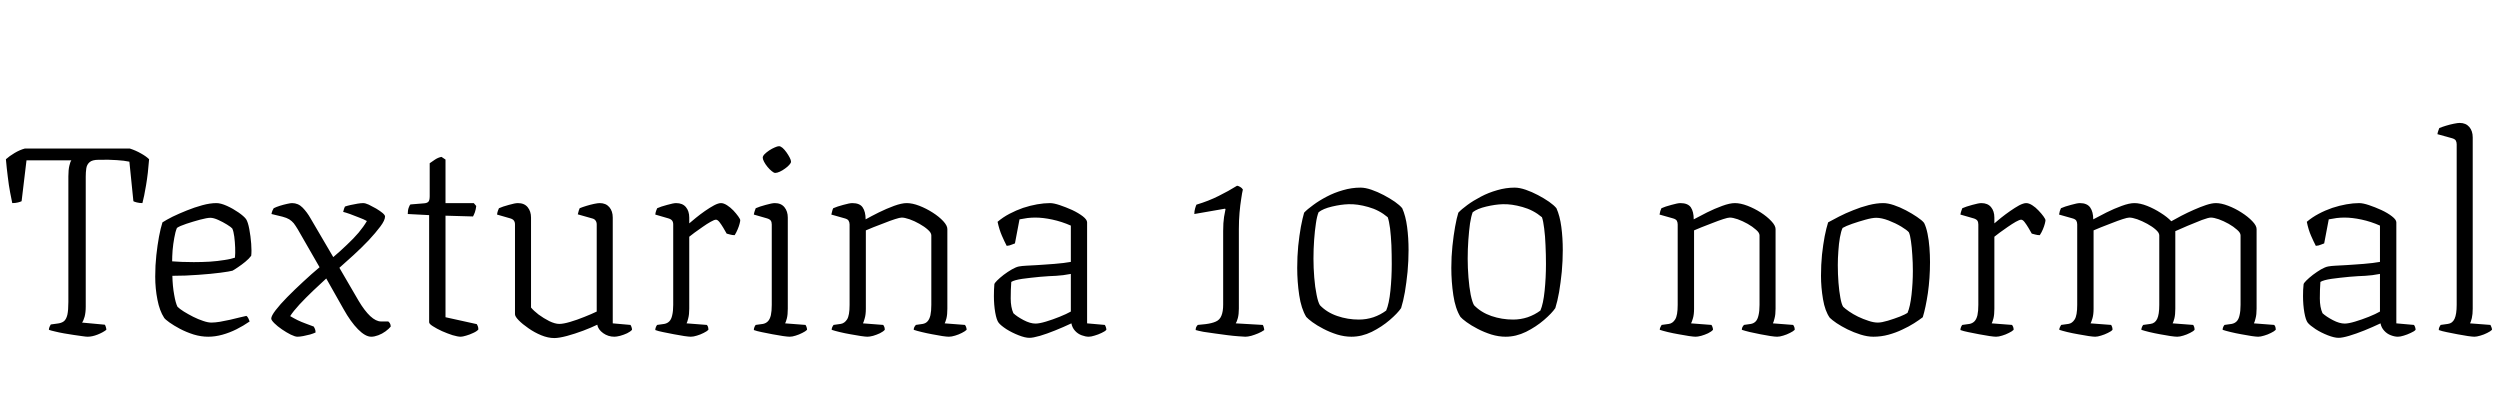 <svg xmlns="http://www.w3.org/2000/svg" xmlns:xlink="http://www.w3.org/1999/xlink" width="224.52" height="37.44"><path fill="black" d="M7.87 30.24L7.87 30.24Q7.73 30.24 7.39 30.19Q7.06 30.14 6.62 30.08Q6.19 30.02 5.75 29.94Q5.30 29.86 4.94 29.77Q4.58 29.69 4.39 29.62L4.39 29.62Q4.39 29.50 4.45 29.35Q4.51 29.21 4.56 29.14L4.56 29.14L5.14 29.06Q5.52 29.02 5.74 28.85Q5.95 28.68 6.05 28.27Q6.14 27.86 6.14 27.12L6.14 27.12L6.14 15.84Q6.14 15.24 6.23 14.88Q6.31 14.52 6.41 14.40L6.41 14.40L2.38 14.40L1.94 18.07Q1.85 18.12 1.62 18.18Q1.39 18.24 1.10 18.24L1.10 18.24Q1.03 17.90 0.91 17.28Q0.79 16.66 0.70 15.88Q0.60 15.10 0.53 14.30L0.53 14.30Q0.84 14.02 1.31 13.74Q1.78 13.46 2.23 13.34L2.23 13.34L11.66 13.34Q12.19 13.51 12.66 13.78Q13.13 14.04 13.39 14.30L13.39 14.30Q13.30 15.55 13.12 16.62Q12.94 17.69 12.79 18.24L12.79 18.24Q12.53 18.24 12.29 18.18Q12.05 18.12 11.98 18.07L11.98 18.07L11.62 14.52Q11.16 14.42 10.49 14.38Q9.82 14.33 8.86 14.35L8.86 14.35Q8.28 14.35 8.04 14.57Q7.80 14.78 7.75 15.12Q7.70 15.46 7.70 15.86L7.70 15.86L7.70 27.53Q7.70 28.06 7.60 28.44Q7.49 28.82 7.37 28.97L7.37 28.97L9.41 29.16Q9.46 29.21 9.50 29.35Q9.55 29.50 9.55 29.62L9.55 29.62Q9.24 29.86 8.76 30.05Q8.28 30.24 7.87 30.24ZM18.70 30.24L18.70 30.24Q18.05 30.24 17.39 30.04Q16.73 29.83 16.16 29.53Q15.60 29.23 15.22 28.96Q14.83 28.68 14.74 28.54L14.74 28.54Q14.33 27.91 14.14 26.92Q13.94 25.92 13.94 24.84L13.94 24.84Q13.94 23.83 14.04 22.92Q14.14 22.01 14.28 21.25Q14.42 20.50 14.59 19.97L14.59 19.97Q14.93 19.75 15.50 19.46Q16.08 19.18 16.78 18.90Q17.47 18.62 18.17 18.43Q18.86 18.24 19.44 18.24L19.44 18.24Q19.82 18.24 20.38 18.49Q20.93 18.74 21.42 19.08Q21.91 19.42 22.10 19.68L22.10 19.68Q22.27 19.94 22.39 20.58Q22.51 21.22 22.56 21.89Q22.61 22.56 22.56 22.97L22.56 22.97Q22.37 23.23 22.03 23.51Q21.70 23.78 21.37 24Q21.05 24.22 20.88 24.31L20.88 24.31Q20.64 24.38 19.81 24.49Q18.98 24.60 17.83 24.68Q16.68 24.77 15.48 24.77L15.48 24.77Q15.50 25.70 15.64 26.46Q15.77 27.22 15.94 27.55L15.94 27.55Q16.13 27.74 16.51 27.98Q16.90 28.22 17.35 28.45Q17.81 28.68 18.24 28.82Q18.67 28.97 18.98 28.97L18.98 28.97Q19.30 28.97 19.74 28.90Q20.18 28.82 20.65 28.72Q21.12 28.61 21.52 28.51Q21.91 28.42 22.13 28.37L22.13 28.37Q22.22 28.42 22.31 28.60Q22.39 28.78 22.42 28.87L22.42 28.87Q21.86 29.26 21.24 29.57Q20.62 29.88 19.97 30.06Q19.32 30.24 18.70 30.24ZM17.40 23.54L17.40 23.54Q18.12 23.54 18.84 23.50Q19.56 23.45 20.16 23.35Q20.76 23.26 21.10 23.14L21.10 23.14Q21.14 22.75 21.12 22.24Q21.10 21.72 21.04 21.25Q20.98 20.78 20.86 20.52L20.86 20.52Q20.76 20.40 20.39 20.17Q20.02 19.94 19.60 19.75Q19.18 19.56 18.89 19.56L18.89 19.56Q18.60 19.56 17.96 19.73Q17.33 19.90 16.73 20.10Q16.13 20.30 15.89 20.47L15.89 20.47Q15.74 20.83 15.65 21.37Q15.55 21.91 15.50 22.48Q15.46 23.04 15.46 23.47L15.46 23.47Q15.79 23.50 16.31 23.52Q16.82 23.54 17.40 23.54ZM26.71 30.24L26.71 30.24Q26.50 30.24 26.11 30.05Q25.73 29.86 25.32 29.58Q24.91 29.30 24.64 29.03Q24.36 28.75 24.36 28.61L24.36 28.61Q24.36 28.37 24.76 27.85Q25.15 27.34 25.80 26.68Q26.45 26.02 27.22 25.31Q27.98 24.60 28.70 24L28.70 24L26.74 20.59Q26.54 20.26 26.38 20.05Q26.21 19.85 25.98 19.70Q25.75 19.56 25.37 19.46L25.37 19.46L24.38 19.22Q24.41 19.06 24.47 18.91Q24.53 18.77 24.58 18.70L24.58 18.70Q24.82 18.58 25.14 18.48Q25.46 18.38 25.78 18.31Q26.09 18.24 26.23 18.24L26.23 18.24Q26.78 18.24 27.18 18.65Q27.58 19.06 27.89 19.61L27.89 19.61L29.93 23.09Q30.58 22.54 31.16 21.98Q31.75 21.43 32.21 20.89Q32.66 20.35 32.95 19.85L32.95 19.85Q32.69 19.70 32.26 19.54Q31.82 19.37 31.43 19.22Q31.03 19.08 30.82 19.03L30.82 19.03Q30.86 18.84 30.90 18.74Q30.94 18.65 30.98 18.55L30.98 18.55Q31.18 18.48 31.49 18.41Q31.80 18.34 32.11 18.29Q32.42 18.24 32.62 18.24L32.62 18.24Q32.81 18.24 33.12 18.38Q33.43 18.53 33.78 18.73Q34.13 18.94 34.36 19.13Q34.58 19.32 34.58 19.44L34.58 19.44Q34.58 19.78 34.16 20.34Q33.74 20.90 33.11 21.58Q32.47 22.25 31.76 22.90Q31.06 23.54 30.48 24.05L30.48 24.05L32.21 27.02Q32.74 27.91 33.25 28.39Q33.77 28.87 34.22 28.87L34.22 28.87L34.87 28.87Q34.94 28.92 35.02 29.04Q35.09 29.16 35.09 29.33L35.09 29.33Q34.92 29.54 34.62 29.76Q34.32 29.98 33.97 30.11Q33.62 30.24 33.34 30.24L33.34 30.24Q32.81 30.24 32.15 29.57Q31.49 28.90 30.86 27.77L30.86 27.77L29.30 25.01Q28.78 25.49 28.12 26.11Q27.46 26.74 26.89 27.35Q26.33 27.96 26.06 28.39L26.06 28.39Q26.38 28.58 26.72 28.75Q27.07 28.92 27.46 29.06Q27.84 29.21 28.18 29.33L28.18 29.33Q28.22 29.40 28.28 29.53Q28.34 29.66 28.34 29.86L28.34 29.86Q28.15 29.95 27.85 30.04Q27.55 30.12 27.24 30.18Q26.93 30.24 26.71 30.24ZM41.38 30.24L41.38 30.24Q41.11 30.24 40.64 30.10Q40.18 29.95 39.70 29.74Q39.22 29.52 38.88 29.30Q38.54 29.09 38.54 28.94L38.54 28.94L38.54 19.32L36.62 19.22Q36.62 18.86 36.71 18.64Q36.79 18.41 36.86 18.36L36.86 18.36L38.09 18.26Q38.35 18.24 38.47 18.12Q38.59 18 38.59 17.62L38.59 17.62L38.59 14.66Q38.78 14.52 39.07 14.33Q39.36 14.14 39.65 14.09L39.65 14.09L40.01 14.33L40.01 18.24L42.55 18.24L42.77 18.50Q42.74 18.79 42.65 19.06Q42.55 19.32 42.48 19.44L42.48 19.44L40.01 19.37L40.01 28.49L42.82 29.11Q42.86 29.16 42.91 29.29Q42.96 29.42 42.96 29.59L42.96 29.59Q42.82 29.76 42.50 29.90Q42.19 30.05 41.87 30.14Q41.54 30.24 41.38 30.24ZM49.78 30.36L49.78 30.36Q49.22 30.36 48.61 30.11Q48 29.86 47.46 29.48Q46.92 29.11 46.58 28.76Q46.25 28.42 46.25 28.22L46.25 28.22L46.25 20.16Q46.25 19.94 46.15 19.81Q46.06 19.68 45.82 19.61L45.82 19.61L44.64 19.27Q44.66 19.08 44.72 18.92Q44.78 18.77 44.81 18.70L44.81 18.70Q45.14 18.55 45.70 18.40Q46.25 18.24 46.51 18.24L46.51 18.24Q47.09 18.24 47.39 18.61Q47.69 18.98 47.69 19.54L47.69 19.54L47.69 27.62Q47.93 27.91 48.37 28.25Q48.82 28.58 49.33 28.84Q49.85 29.09 50.23 29.09L50.23 29.09Q50.59 29.09 51.20 28.91Q51.82 28.73 52.48 28.46Q53.14 28.20 53.59 27.98L53.59 27.98L53.59 20.16Q53.59 19.94 53.48 19.80Q53.38 19.66 53.16 19.61L53.16 19.61L51.89 19.25Q51.94 19.06 51.98 18.91Q52.03 18.77 52.06 18.70L52.06 18.70Q52.30 18.60 52.66 18.49Q53.02 18.38 53.35 18.31Q53.69 18.24 53.86 18.24L53.86 18.24Q54.41 18.24 54.72 18.60Q55.03 18.96 55.03 19.54L55.03 19.54L55.03 29.04L56.62 29.18Q56.69 29.28 56.72 29.39Q56.76 29.50 56.76 29.62L56.76 29.62Q56.62 29.78 56.32 29.93Q56.02 30.07 55.69 30.16Q55.37 30.24 55.18 30.24L55.18 30.24Q54.62 30.24 54.17 29.92Q53.71 29.59 53.64 29.16L53.64 29.16Q53.11 29.42 52.37 29.70Q51.62 29.98 50.92 30.17Q50.21 30.36 49.78 30.36ZM62.04 30.24L62.04 30.24Q61.87 30.24 61.45 30.18Q61.03 30.12 60.53 30.02Q60.02 29.93 59.57 29.83Q59.11 29.74 58.85 29.64L58.85 29.64Q58.85 29.50 58.91 29.36Q58.97 29.23 59.02 29.18L59.02 29.18L59.66 29.09Q59.93 29.04 60.11 28.86Q60.29 28.68 60.37 28.31Q60.46 27.94 60.46 27.38L60.46 27.38L60.46 20.16Q60.46 19.94 60.36 19.81Q60.26 19.68 60.02 19.61L60.02 19.61L58.85 19.27Q58.87 19.08 58.93 18.92Q58.99 18.77 59.02 18.70L59.02 18.70Q59.35 18.55 59.92 18.40Q60.48 18.24 60.72 18.24L60.72 18.24Q61.30 18.24 61.60 18.60Q61.90 18.96 61.90 19.54L61.90 19.54L61.90 20.06Q62.11 19.87 62.50 19.56Q62.88 19.25 63.31 18.95Q63.74 18.65 64.13 18.44Q64.51 18.24 64.75 18.24L64.75 18.24Q64.99 18.24 65.29 18.43Q65.59 18.62 65.86 18.90Q66.12 19.18 66.30 19.43Q66.48 19.68 66.48 19.78L66.48 19.78Q66.48 19.87 66.42 20.10Q66.36 20.33 66.25 20.59Q66.14 20.86 65.98 21.12L65.98 21.12Q65.76 21.12 65.56 21.06Q65.35 21 65.26 20.98L65.26 20.98Q65.14 20.76 64.96 20.46Q64.78 20.16 64.61 19.94Q64.44 19.73 64.30 19.73L64.30 19.73Q64.15 19.73 63.82 19.92Q63.48 20.11 63.10 20.38Q62.71 20.64 62.38 20.89Q62.04 21.14 61.90 21.26L61.90 21.26L61.90 27.72Q61.90 28.25 61.81 28.58Q61.73 28.92 61.66 29.04L61.66 29.04L63.48 29.18Q63.53 29.23 63.58 29.34Q63.62 29.45 63.62 29.62L63.62 29.62Q63.48 29.76 63.19 29.90Q62.90 30.05 62.59 30.14Q62.28 30.24 62.04 30.24ZM70.92 30.24L70.92 30.24Q70.75 30.24 70.32 30.18Q69.89 30.12 69.38 30.02Q68.88 29.93 68.42 29.83Q67.97 29.74 67.70 29.64L67.70 29.64Q67.70 29.50 67.76 29.36Q67.82 29.23 67.87 29.18L67.87 29.18L68.52 29.09Q68.78 29.04 68.96 28.86Q69.14 28.68 69.23 28.31Q69.31 27.94 69.31 27.38L69.31 27.38L69.31 20.16Q69.31 19.94 69.22 19.81Q69.12 19.68 68.88 19.61L68.88 19.61L67.70 19.27Q67.73 19.08 67.79 18.92Q67.85 18.77 67.87 18.70L67.87 18.70Q68.21 18.55 68.77 18.40Q69.34 18.24 69.58 18.24L69.58 18.24Q70.15 18.24 70.45 18.61Q70.75 18.98 70.75 19.54L70.75 19.54L70.75 27.72Q70.75 28.25 70.67 28.58Q70.58 28.92 70.51 29.04L70.51 29.04L72.34 29.18Q72.41 29.28 72.44 29.39Q72.48 29.50 72.48 29.62L72.48 29.62Q72.34 29.76 72.05 29.90Q71.76 30.05 71.46 30.14Q71.16 30.24 70.92 30.24ZM69.62 15.53L69.62 15.53Q69.50 15.53 69.31 15.37Q69.12 15.22 68.93 14.99Q68.74 14.76 68.62 14.53Q68.50 14.30 68.50 14.16L68.50 14.16Q68.50 14.02 68.66 13.85Q68.83 13.68 69.08 13.51Q69.34 13.34 69.58 13.24Q69.82 13.13 69.96 13.13L69.96 13.13Q70.10 13.13 70.28 13.28Q70.46 13.44 70.63 13.68Q70.80 13.92 70.92 14.15Q71.04 14.38 71.04 14.52L71.04 14.52Q71.04 14.64 70.88 14.81Q70.73 14.98 70.50 15.14Q70.27 15.31 70.03 15.42Q69.79 15.53 69.62 15.53ZM77.90 30.24L77.90 30.24Q77.74 30.24 77.32 30.18Q76.90 30.12 76.38 30.02Q75.86 29.93 75.41 29.82Q74.95 29.71 74.69 29.62L74.69 29.62Q74.69 29.47 74.76 29.34Q74.83 29.21 74.86 29.18L74.86 29.18L75.50 29.09Q75.84 29.04 76.07 28.69Q76.30 28.34 76.30 27.38L76.30 27.38L76.30 20.16Q76.30 19.97 76.21 19.82Q76.13 19.68 75.86 19.61L75.86 19.61L74.66 19.27Q74.71 19.06 74.74 18.95Q74.76 18.84 74.83 18.70L74.83 18.70Q75.17 18.55 75.73 18.40Q76.30 18.24 76.54 18.24L76.54 18.24Q77.21 18.24 77.47 18.62Q77.74 19.01 77.74 19.70L77.74 19.70Q78.24 19.42 78.92 19.08Q79.61 18.74 80.29 18.49Q80.98 18.24 81.43 18.24L81.43 18.24Q81.94 18.24 82.56 18.48Q83.18 18.72 83.76 19.09Q84.34 19.46 84.71 19.86Q85.08 20.26 85.08 20.57L85.08 20.57L85.08 27.72Q85.08 28.25 85.00 28.58Q84.91 28.92 84.84 29.04L84.84 29.04L86.66 29.18Q86.74 29.28 86.77 29.39Q86.81 29.50 86.81 29.62L86.81 29.62Q86.66 29.76 86.38 29.90Q86.09 30.05 85.78 30.14Q85.46 30.24 85.22 30.24L85.22 30.24Q85.03 30.24 84.62 30.18Q84.22 30.12 83.72 30.02Q83.23 29.93 82.78 29.82Q82.32 29.71 82.06 29.62L82.06 29.62Q82.06 29.47 82.12 29.36Q82.18 29.26 82.25 29.18L82.25 29.18L82.87 29.09Q83.14 29.04 83.30 28.86Q83.47 28.68 83.56 28.31Q83.64 27.94 83.64 27.38L83.64 27.38L83.64 21.14Q83.64 20.90 83.33 20.63Q83.02 20.35 82.57 20.10Q82.13 19.85 81.68 19.69Q81.24 19.54 80.98 19.54L80.98 19.54Q80.81 19.54 80.38 19.68Q79.94 19.82 79.42 20.03Q78.89 20.23 78.43 20.41Q77.98 20.59 77.76 20.69L77.76 20.69L77.76 27.72Q77.76 28.25 77.66 28.58Q77.57 28.92 77.50 29.04L77.50 29.04L79.32 29.18Q79.39 29.28 79.43 29.39Q79.46 29.50 79.46 29.62L79.46 29.62Q79.32 29.78 79.02 29.93Q78.72 30.07 78.41 30.16Q78.10 30.24 77.90 30.24ZM92.45 30.34L92.45 30.34Q92.06 30.34 91.48 30.11Q90.89 29.88 90.38 29.56Q89.88 29.23 89.69 28.99L89.69 28.99Q89.50 28.75 89.38 28.07Q89.26 27.38 89.26 26.59L89.26 26.59Q89.26 26.30 89.27 26.04Q89.28 25.78 89.30 25.54L89.30 25.54Q89.30 25.44 89.54 25.20Q89.78 24.96 90.14 24.68Q90.50 24.41 90.88 24.19Q91.25 23.98 91.51 23.93L91.51 23.93Q91.78 23.88 92.18 23.86Q92.59 23.83 93.12 23.81L93.12 23.81Q93.46 23.78 93.86 23.76Q94.27 23.74 94.69 23.70Q95.11 23.66 95.50 23.62Q95.88 23.57 96.17 23.52L96.17 23.52L96.17 20.26Q95.35 19.90 94.51 19.72Q93.67 19.54 92.98 19.54L92.98 19.54Q92.64 19.54 92.28 19.58Q91.92 19.63 91.56 19.70L91.56 19.70L91.15 21.86Q91.06 21.89 90.86 21.97Q90.67 22.06 90.41 22.08L90.41 22.08Q90.22 21.72 89.98 21.17Q89.74 20.62 89.59 19.92L89.59 19.92Q90.07 19.51 90.66 19.20Q91.25 18.89 91.88 18.67Q92.52 18.46 93.14 18.35Q93.77 18.24 94.30 18.24L94.30 18.24Q94.63 18.24 95.17 18.42Q95.71 18.60 96.29 18.86Q96.86 19.13 97.25 19.43Q97.63 19.73 97.63 19.97L97.63 19.97L97.63 29.04L99.22 29.18Q99.26 29.23 99.31 29.36Q99.36 29.50 99.36 29.62L99.36 29.62Q99.24 29.76 98.93 29.90Q98.62 30.05 98.30 30.14Q97.99 30.24 97.78 30.24L97.78 30.24Q97.49 30.24 97.14 30.11Q96.79 29.98 96.54 29.70Q96.29 29.42 96.22 29.04L96.22 29.04Q95.50 29.38 94.75 29.68Q94.01 29.98 93.40 30.16Q92.78 30.34 92.45 30.34ZM93 29.06L93 29.06Q93.34 29.06 93.94 28.88Q94.54 28.70 95.16 28.45Q95.78 28.20 96.17 27.98L96.17 27.98L96.17 24.60Q95.45 24.74 94.85 24.77Q94.25 24.79 93.41 24.86L93.41 24.86Q92.57 24.94 91.82 25.04Q91.08 25.15 90.82 25.32L90.82 25.32Q90.77 25.99 90.77 26.80Q90.77 27.60 91.01 28.13L91.01 28.13Q91.34 28.44 91.93 28.75Q92.52 29.06 93 29.06ZM111.84 30.24L111.84 30.24Q111.65 30.24 111.22 30.20Q110.78 30.17 110.23 30.10Q109.68 30.02 109.12 29.95Q108.55 29.88 108.08 29.80Q107.62 29.71 107.38 29.64L107.38 29.64Q107.38 29.52 107.42 29.40Q107.47 29.28 107.57 29.18L107.57 29.18L108.26 29.11Q108.84 29.04 109.19 28.88Q109.54 28.73 109.69 28.36Q109.85 27.98 109.85 27.36L109.85 27.36L109.85 20.74Q109.85 19.99 109.93 19.48Q110.02 18.96 110.06 18.79L110.06 18.79L110.02 18.74L107.26 19.22Q107.26 18.96 107.33 18.72Q107.40 18.48 107.45 18.38L107.45 18.38Q108.55 18.05 109.44 17.60Q110.33 17.16 111.10 16.68L111.10 16.68Q111.24 16.70 111.38 16.79Q111.53 16.87 111.62 17.02L111.62 17.02Q111.55 17.30 111.47 17.86Q111.38 18.41 111.32 19.10Q111.26 19.80 111.26 20.57L111.26 20.57L111.26 27.72Q111.26 28.20 111.17 28.56Q111.07 28.92 110.98 29.04L110.98 29.04L113.40 29.18Q113.45 29.23 113.48 29.34Q113.52 29.45 113.54 29.64L113.54 29.64Q113.30 29.81 112.99 29.94Q112.68 30.07 112.37 30.16Q112.06 30.24 111.84 30.24ZM121.37 30.24L121.37 30.24Q120.74 30.24 120.08 30.04Q119.42 29.83 118.85 29.53Q118.27 29.23 117.86 28.93Q117.46 28.63 117.31 28.46L117.31 28.46Q116.86 27.72 116.68 26.51Q116.50 25.30 116.50 24.05L116.50 24.05Q116.50 23.04 116.59 22.09Q116.69 21.14 116.83 20.36Q116.98 19.58 117.12 19.10L117.12 19.10Q117.41 18.79 117.94 18.41Q118.46 18.02 119.15 17.66Q119.83 17.30 120.61 17.08Q121.39 16.85 122.18 16.85L122.18 16.85Q122.62 16.85 123.17 17.04Q123.72 17.23 124.27 17.52Q124.82 17.81 125.27 18.12Q125.71 18.43 125.93 18.70L125.93 18.70Q126.24 19.39 126.37 20.38Q126.50 21.36 126.50 22.46L126.50 22.46Q126.50 23.42 126.41 24.41Q126.31 25.39 126.17 26.23Q126.02 27.07 125.83 27.67L125.83 27.67Q125.52 28.13 124.81 28.74Q124.10 29.35 123.20 29.80Q122.30 30.24 121.37 30.24ZM122.04 28.70L122.04 28.70Q122.71 28.70 123.35 28.49Q123.98 28.27 124.49 27.89L124.49 27.89Q124.75 27.29 124.87 26.11Q124.99 24.94 124.99 23.71L124.99 23.71Q124.99 22.87 124.96 22.03Q124.92 21.19 124.84 20.52Q124.75 19.85 124.63 19.51L124.63 19.51Q123.86 18.86 122.88 18.59Q121.90 18.31 121.10 18.34L121.10 18.34Q120.43 18.36 119.63 18.55Q118.82 18.74 118.42 19.06L118.42 19.06Q118.27 19.42 118.18 20.06Q118.08 20.71 118.02 21.54Q117.96 22.37 117.96 23.23L117.96 23.23Q117.96 24.05 118.03 24.92Q118.10 25.80 118.24 26.47Q118.37 27.14 118.54 27.41L118.54 27.41Q119.16 28.06 120.10 28.38Q121.03 28.70 122.04 28.70ZM135.22 30.24L135.22 30.24Q134.59 30.24 133.93 30.04Q133.27 29.83 132.70 29.53Q132.12 29.23 131.71 28.93Q131.30 28.63 131.16 28.46L131.16 28.46Q130.70 27.72 130.52 26.51Q130.34 25.30 130.34 24.05L130.34 24.05Q130.34 23.04 130.44 22.09Q130.54 21.14 130.68 20.36Q130.82 19.58 130.97 19.10L130.97 19.10Q131.26 18.79 131.78 18.41Q132.31 18.02 133.00 17.66Q133.68 17.30 134.46 17.08Q135.24 16.85 136.03 16.85L136.03 16.85Q136.46 16.85 137.02 17.04Q137.57 17.23 138.12 17.52Q138.67 17.81 139.12 18.12Q139.56 18.43 139.78 18.70L139.78 18.70Q140.09 19.39 140.22 20.38Q140.35 21.36 140.35 22.46L140.35 22.46Q140.35 23.42 140.26 24.41Q140.16 25.39 140.02 26.23Q139.87 27.07 139.68 27.67L139.68 27.67Q139.37 28.13 138.66 28.74Q137.95 29.35 137.05 29.80Q136.15 30.24 135.22 30.24ZM135.89 28.70L135.89 28.70Q136.56 28.70 137.20 28.49Q137.83 28.27 138.34 27.89L138.34 27.89Q138.60 27.29 138.72 26.11Q138.84 24.94 138.84 23.71L138.84 23.71Q138.84 22.87 138.80 22.03Q138.77 21.19 138.68 20.52Q138.60 19.85 138.48 19.51L138.48 19.51Q137.71 18.86 136.73 18.59Q135.74 18.31 134.95 18.34L134.95 18.34Q134.28 18.36 133.48 18.55Q132.67 18.74 132.26 19.06L132.26 19.06Q132.12 19.42 132.02 20.06Q131.93 20.71 131.87 21.54Q131.81 22.37 131.81 23.23L131.81 23.23Q131.81 24.05 131.88 24.92Q131.95 25.80 132.08 26.47Q132.22 27.14 132.38 27.41L132.38 27.41Q133.01 28.06 133.94 28.38Q134.88 28.70 135.89 28.70ZM152.28 30.24L152.28 30.24Q152.11 30.24 151.69 30.18Q151.27 30.12 150.76 30.02Q150.24 29.93 149.78 29.82Q149.33 29.71 149.06 29.62L149.06 29.62Q149.06 29.47 149.14 29.34Q149.21 29.21 149.23 29.18L149.23 29.18L149.88 29.09Q150.22 29.04 150.44 28.69Q150.67 28.34 150.67 27.38L150.67 27.38L150.67 20.16Q150.67 19.97 150.59 19.82Q150.50 19.68 150.24 19.61L150.24 19.61L149.04 19.27Q149.09 19.06 149.11 18.95Q149.14 18.84 149.21 18.70L149.21 18.70Q149.54 18.55 150.11 18.40Q150.67 18.24 150.91 18.24L150.91 18.24Q151.58 18.24 151.85 18.62Q152.11 19.01 152.11 19.70L152.11 19.70Q152.62 19.42 153.30 19.08Q153.98 18.74 154.67 18.49Q155.35 18.24 155.81 18.24L155.81 18.24Q156.31 18.24 156.94 18.48Q157.56 18.72 158.14 19.09Q158.71 19.46 159.08 19.86Q159.46 20.26 159.46 20.57L159.46 20.57L159.46 27.72Q159.46 28.25 159.37 28.58Q159.29 28.92 159.22 29.04L159.22 29.04L161.04 29.18Q161.11 29.28 161.15 29.39Q161.18 29.50 161.18 29.62L161.18 29.62Q161.04 29.76 160.75 29.90Q160.46 30.05 160.15 30.14Q159.84 30.24 159.60 30.24L159.60 30.24Q159.41 30.24 159.00 30.18Q158.59 30.12 158.10 30.02Q157.61 29.93 157.15 29.82Q156.70 29.71 156.43 29.62L156.43 29.62Q156.43 29.47 156.49 29.36Q156.55 29.26 156.62 29.18L156.62 29.18L157.25 29.09Q157.51 29.04 157.68 28.86Q157.85 28.68 157.93 28.31Q158.02 27.94 158.02 27.38L158.02 27.38L158.02 21.14Q158.02 20.90 157.70 20.63Q157.39 20.35 156.95 20.10Q156.50 19.85 156.06 19.69Q155.62 19.54 155.35 19.54L155.35 19.54Q155.18 19.54 154.75 19.68Q154.32 19.82 153.79 20.03Q153.26 20.23 152.81 20.41Q152.35 20.59 152.14 20.69L152.14 20.69L152.14 27.72Q152.14 28.25 152.04 28.58Q151.94 28.92 151.87 29.04L151.87 29.04L153.70 29.18Q153.77 29.28 153.80 29.39Q153.84 29.50 153.84 29.62L153.84 29.62Q153.70 29.78 153.40 29.93Q153.10 30.07 152.78 30.16Q152.47 30.24 152.28 30.24ZM168.24 30.24L168.24 30.24Q167.71 30.24 167.10 30.05Q166.49 29.86 165.92 29.58Q165.36 29.30 164.94 29.02Q164.52 28.73 164.33 28.54L164.33 28.54Q163.90 27.94 163.72 26.87Q163.54 25.80 163.54 24.77L163.54 24.77Q163.54 23.78 163.63 22.87Q163.73 21.96 163.87 21.22Q164.02 20.47 164.18 19.97L164.18 19.97Q164.57 19.75 165.16 19.45Q165.74 19.15 166.43 18.88Q167.11 18.60 167.82 18.42Q168.53 18.24 169.13 18.24L169.13 18.24Q169.54 18.24 170.08 18.42Q170.62 18.60 171.17 18.89Q171.72 19.18 172.16 19.48Q172.61 19.78 172.80 20.02L172.80 20.02Q172.99 20.40 173.11 20.99Q173.23 21.58 173.28 22.24Q173.33 22.90 173.33 23.54L173.33 23.54Q173.33 24.98 173.14 26.32Q172.94 27.65 172.68 28.49L172.68 28.49Q172.37 28.73 171.90 29.03Q171.43 29.33 170.84 29.60Q170.26 29.88 169.60 30.06Q168.94 30.24 168.24 30.24ZM168.65 28.97L168.65 28.97Q168.98 28.97 169.55 28.80Q170.11 28.63 170.63 28.43Q171.14 28.22 171.31 28.10L171.31 28.10Q171.55 27.55 171.67 26.47Q171.79 25.39 171.79 24.34L171.79 24.34Q171.79 23.59 171.74 22.90Q171.70 22.20 171.62 21.66Q171.55 21.12 171.43 20.86L171.43 20.86Q171.26 20.66 170.75 20.35Q170.23 20.04 169.61 19.80Q168.98 19.56 168.50 19.56L168.50 19.56Q168.14 19.56 167.53 19.73Q166.92 19.90 166.34 20.10Q165.77 20.30 165.48 20.47L165.48 20.47Q165.34 20.76 165.24 21.32Q165.14 21.89 165.10 22.54Q165.05 23.18 165.05 23.81L165.05 23.81Q165.05 24.62 165.11 25.39Q165.17 26.16 165.28 26.74Q165.38 27.31 165.53 27.55L165.53 27.55Q165.70 27.72 166.06 27.97Q166.42 28.22 166.87 28.44Q167.33 28.66 167.80 28.81Q168.26 28.97 168.65 28.97ZM179.26 30.24L179.26 30.24Q179.09 30.24 178.67 30.18Q178.25 30.12 177.74 30.02Q177.24 29.93 176.78 29.83Q176.33 29.74 176.06 29.64L176.06 29.64Q176.06 29.50 176.12 29.36Q176.18 29.23 176.23 29.18L176.23 29.18L176.88 29.09Q177.14 29.04 177.32 28.86Q177.50 28.68 177.59 28.31Q177.67 27.94 177.67 27.38L177.67 27.38L177.67 20.16Q177.67 19.94 177.58 19.81Q177.48 19.68 177.24 19.61L177.24 19.61L176.06 19.27Q176.09 19.08 176.15 18.92Q176.21 18.77 176.23 18.70L176.23 18.70Q176.57 18.55 177.13 18.40Q177.70 18.24 177.94 18.24L177.94 18.24Q178.51 18.24 178.81 18.60Q179.11 18.96 179.11 19.54L179.11 19.54L179.11 20.06Q179.33 19.87 179.71 19.56Q180.10 19.25 180.53 18.95Q180.96 18.65 181.34 18.44Q181.73 18.24 181.97 18.24L181.97 18.24Q182.21 18.24 182.51 18.43Q182.81 18.62 183.07 18.90Q183.34 19.18 183.52 19.43Q183.70 19.68 183.70 19.78L183.70 19.78Q183.70 19.87 183.64 20.10Q183.58 20.33 183.47 20.59Q183.36 20.86 183.19 21.12L183.19 21.12Q182.98 21.12 182.77 21.06Q182.57 21 182.47 20.98L182.47 20.98Q182.35 20.76 182.17 20.46Q181.99 20.16 181.82 19.94Q181.66 19.73 181.51 19.73L181.51 19.73Q181.37 19.73 181.03 19.92Q180.70 20.11 180.31 20.38Q179.93 20.64 179.59 20.89Q179.26 21.14 179.11 21.26L179.11 21.26L179.11 27.72Q179.11 28.25 179.03 28.58Q178.94 28.92 178.87 29.04L178.87 29.04L180.70 29.18Q180.74 29.23 180.79 29.34Q180.84 29.45 180.84 29.62L180.84 29.62Q180.70 29.76 180.41 29.90Q180.12 30.05 179.81 30.14Q179.50 30.24 179.26 30.24ZM188.16 30.24L188.16 30.24Q187.99 30.24 187.57 30.18Q187.15 30.12 186.64 30.02Q186.12 29.93 185.66 29.82Q185.21 29.71 184.94 29.62L184.94 29.62Q184.94 29.47 185.02 29.34Q185.09 29.21 185.11 29.18L185.11 29.18L185.76 29.09Q186.10 29.04 186.32 28.69Q186.55 28.34 186.55 27.38L186.55 27.38L186.55 20.16Q186.55 19.97 186.47 19.82Q186.38 19.68 186.12 19.61L186.12 19.61L184.92 19.27Q184.97 19.06 184.99 18.95Q185.02 18.84 185.09 18.70L185.09 18.70Q185.42 18.55 185.99 18.40Q186.55 18.24 186.79 18.24L186.79 18.24Q187.44 18.24 187.72 18.64Q187.99 19.03 187.99 19.70L187.99 19.70Q188.50 19.42 189.18 19.08Q189.86 18.74 190.55 18.49Q191.23 18.24 191.69 18.24L191.69 18.24Q192.19 18.24 192.83 18.49Q193.46 18.74 194.05 19.12Q194.64 19.49 195.00 19.87L195.00 19.87Q195.36 19.66 195.90 19.38Q196.44 19.10 197.03 18.84Q197.62 18.58 198.13 18.41Q198.65 18.24 199.01 18.24L199.01 18.24Q199.49 18.24 200.11 18.48Q200.74 18.72 201.31 19.09Q201.89 19.46 202.27 19.86Q202.66 20.26 202.66 20.57L202.66 20.57L202.66 27.72Q202.66 28.25 202.57 28.58Q202.49 28.92 202.42 29.04L202.42 29.04L204.24 29.18Q204.29 29.23 204.34 29.34Q204.38 29.45 204.38 29.62L204.38 29.62Q204.24 29.76 203.95 29.90Q203.66 30.05 203.34 30.14Q203.02 30.24 202.80 30.24L202.80 30.24Q202.63 30.24 202.21 30.18Q201.79 30.12 201.29 30.02Q200.78 29.93 200.33 29.82Q199.87 29.71 199.61 29.62L199.61 29.62Q199.61 29.47 199.67 29.35Q199.73 29.23 199.78 29.18L199.78 29.18L200.42 29.09Q200.69 29.04 200.87 28.86Q201.05 28.68 201.13 28.31Q201.22 27.94 201.22 27.38L201.22 27.38L201.22 21.14Q201.22 20.90 200.90 20.63Q200.59 20.35 200.15 20.10Q199.70 19.85 199.26 19.69Q198.82 19.54 198.55 19.54L198.55 19.54Q198.34 19.54 197.74 19.76Q197.14 19.99 196.46 20.28Q195.79 20.57 195.36 20.76L195.36 20.76L195.36 27.72Q195.36 28.25 195.28 28.58Q195.19 28.92 195.12 29.04L195.12 29.04L196.97 29.18Q197.02 29.26 197.05 29.35Q197.09 29.45 197.09 29.62L197.09 29.62Q196.97 29.76 196.68 29.90Q196.39 30.05 196.08 30.14Q195.77 30.24 195.53 30.24L195.53 30.24Q195.34 30.24 194.92 30.18Q194.50 30.12 193.99 30.02Q193.49 29.93 193.03 29.82Q192.58 29.71 192.31 29.62L192.31 29.62Q192.31 29.50 192.37 29.36Q192.43 29.23 192.48 29.18L192.48 29.18L193.13 29.09Q193.54 29.04 193.73 28.64Q193.92 28.25 193.92 27.38L193.92 27.38L193.92 21.14Q193.92 20.90 193.61 20.63Q193.30 20.35 192.84 20.10Q192.38 19.85 191.94 19.69Q191.50 19.54 191.23 19.54L191.23 19.54Q191.06 19.54 190.63 19.68Q190.20 19.82 189.67 20.03Q189.14 20.23 188.69 20.41Q188.23 20.59 188.02 20.69L188.02 20.69L188.02 27.72Q188.02 28.25 187.92 28.58Q187.82 28.92 187.75 29.04L187.75 29.04L189.60 29.18Q189.65 29.26 189.68 29.35Q189.72 29.45 189.72 29.62L189.72 29.62Q189.60 29.76 189.30 29.90Q189.00 30.05 188.69 30.14Q188.38 30.24 188.16 30.24ZM210.02 30.34L210.02 30.34Q209.64 30.34 209.05 30.11Q208.46 29.88 207.96 29.56Q207.46 29.23 207.26 28.99L207.26 28.99Q207.07 28.75 206.95 28.07Q206.83 27.38 206.83 26.59L206.83 26.59Q206.83 26.30 206.84 26.04Q206.86 25.78 206.88 25.54L206.88 25.54Q206.88 25.44 207.12 25.20Q207.36 24.96 207.72 24.68Q208.08 24.41 208.45 24.19Q208.82 23.98 209.09 23.93L209.09 23.93Q209.35 23.88 209.76 23.86Q210.17 23.83 210.70 23.81L210.70 23.81Q211.03 23.78 211.44 23.76Q211.85 23.74 212.27 23.70Q212.69 23.66 213.07 23.62Q213.46 23.57 213.74 23.52L213.74 23.52L213.74 20.26Q212.93 19.90 212.09 19.72Q211.25 19.54 210.55 19.54L210.55 19.54Q210.22 19.54 209.86 19.58Q209.50 19.63 209.14 19.70L209.14 19.70L208.73 21.86Q208.63 21.89 208.44 21.97Q208.25 22.06 207.98 22.08L207.98 22.08Q207.79 21.72 207.55 21.17Q207.31 20.62 207.17 19.92L207.17 19.92Q207.65 19.51 208.24 19.20Q208.82 18.89 209.46 18.67Q210.10 18.46 210.72 18.35Q211.34 18.24 211.87 18.24L211.87 18.24Q212.21 18.24 212.75 18.42Q213.29 18.60 213.86 18.86Q214.44 19.13 214.82 19.43Q215.21 19.73 215.21 19.97L215.21 19.97L215.21 29.04L216.79 29.18Q216.84 29.23 216.89 29.36Q216.94 29.50 216.94 29.62L216.94 29.62Q216.82 29.76 216.50 29.90Q216.19 30.05 215.88 30.14Q215.57 30.24 215.35 30.24L215.35 30.24Q215.06 30.24 214.72 30.11Q214.37 29.98 214.12 29.70Q213.86 29.42 213.79 29.04L213.79 29.04Q213.07 29.38 212.33 29.68Q211.58 29.98 210.97 30.16Q210.36 30.34 210.02 30.34ZM210.58 29.06L210.58 29.06Q210.91 29.06 211.51 28.88Q212.11 28.70 212.74 28.45Q213.36 28.20 213.74 27.98L213.74 27.98L213.74 24.60Q213.02 24.74 212.42 24.77Q211.82 24.79 210.98 24.86L210.98 24.86Q210.14 24.94 209.40 25.04Q208.66 25.15 208.39 25.32L208.39 25.32Q208.34 25.99 208.34 26.80Q208.34 27.60 208.58 28.13L208.58 28.13Q208.92 28.44 209.51 28.75Q210.10 29.06 210.58 29.06ZM222.22 30.24L222.22 30.24Q222.05 30.24 221.63 30.18Q221.21 30.12 220.70 30.02Q220.20 29.93 219.74 29.83Q219.29 29.74 219.02 29.64L219.02 29.64Q219.02 29.45 219.10 29.33Q219.17 29.21 219.19 29.18L219.19 29.18L219.84 29.09Q220.25 29.04 220.44 28.63Q220.63 28.22 220.63 27.38L220.63 27.38L220.63 12.96Q220.63 12.77 220.55 12.62Q220.46 12.48 220.20 12.41L220.20 12.41L218.90 12.05Q218.93 11.86 218.99 11.71Q219.05 11.57 219.07 11.50L219.07 11.50Q219.31 11.40 219.67 11.29Q220.03 11.18 220.38 11.11Q220.73 11.04 220.90 11.04L220.90 11.04Q221.45 11.04 221.76 11.40Q222.07 11.76 222.07 12.34L222.07 12.34L222.07 27.72Q222.07 28.22 221.99 28.57Q221.90 28.92 221.83 29.04L221.83 29.04L223.66 29.18Q223.70 29.26 223.75 29.38Q223.80 29.50 223.80 29.62L223.80 29.62Q223.66 29.76 223.37 29.90Q223.08 30.05 222.76 30.14Q222.43 30.24 222.22 30.24Z"/></svg>